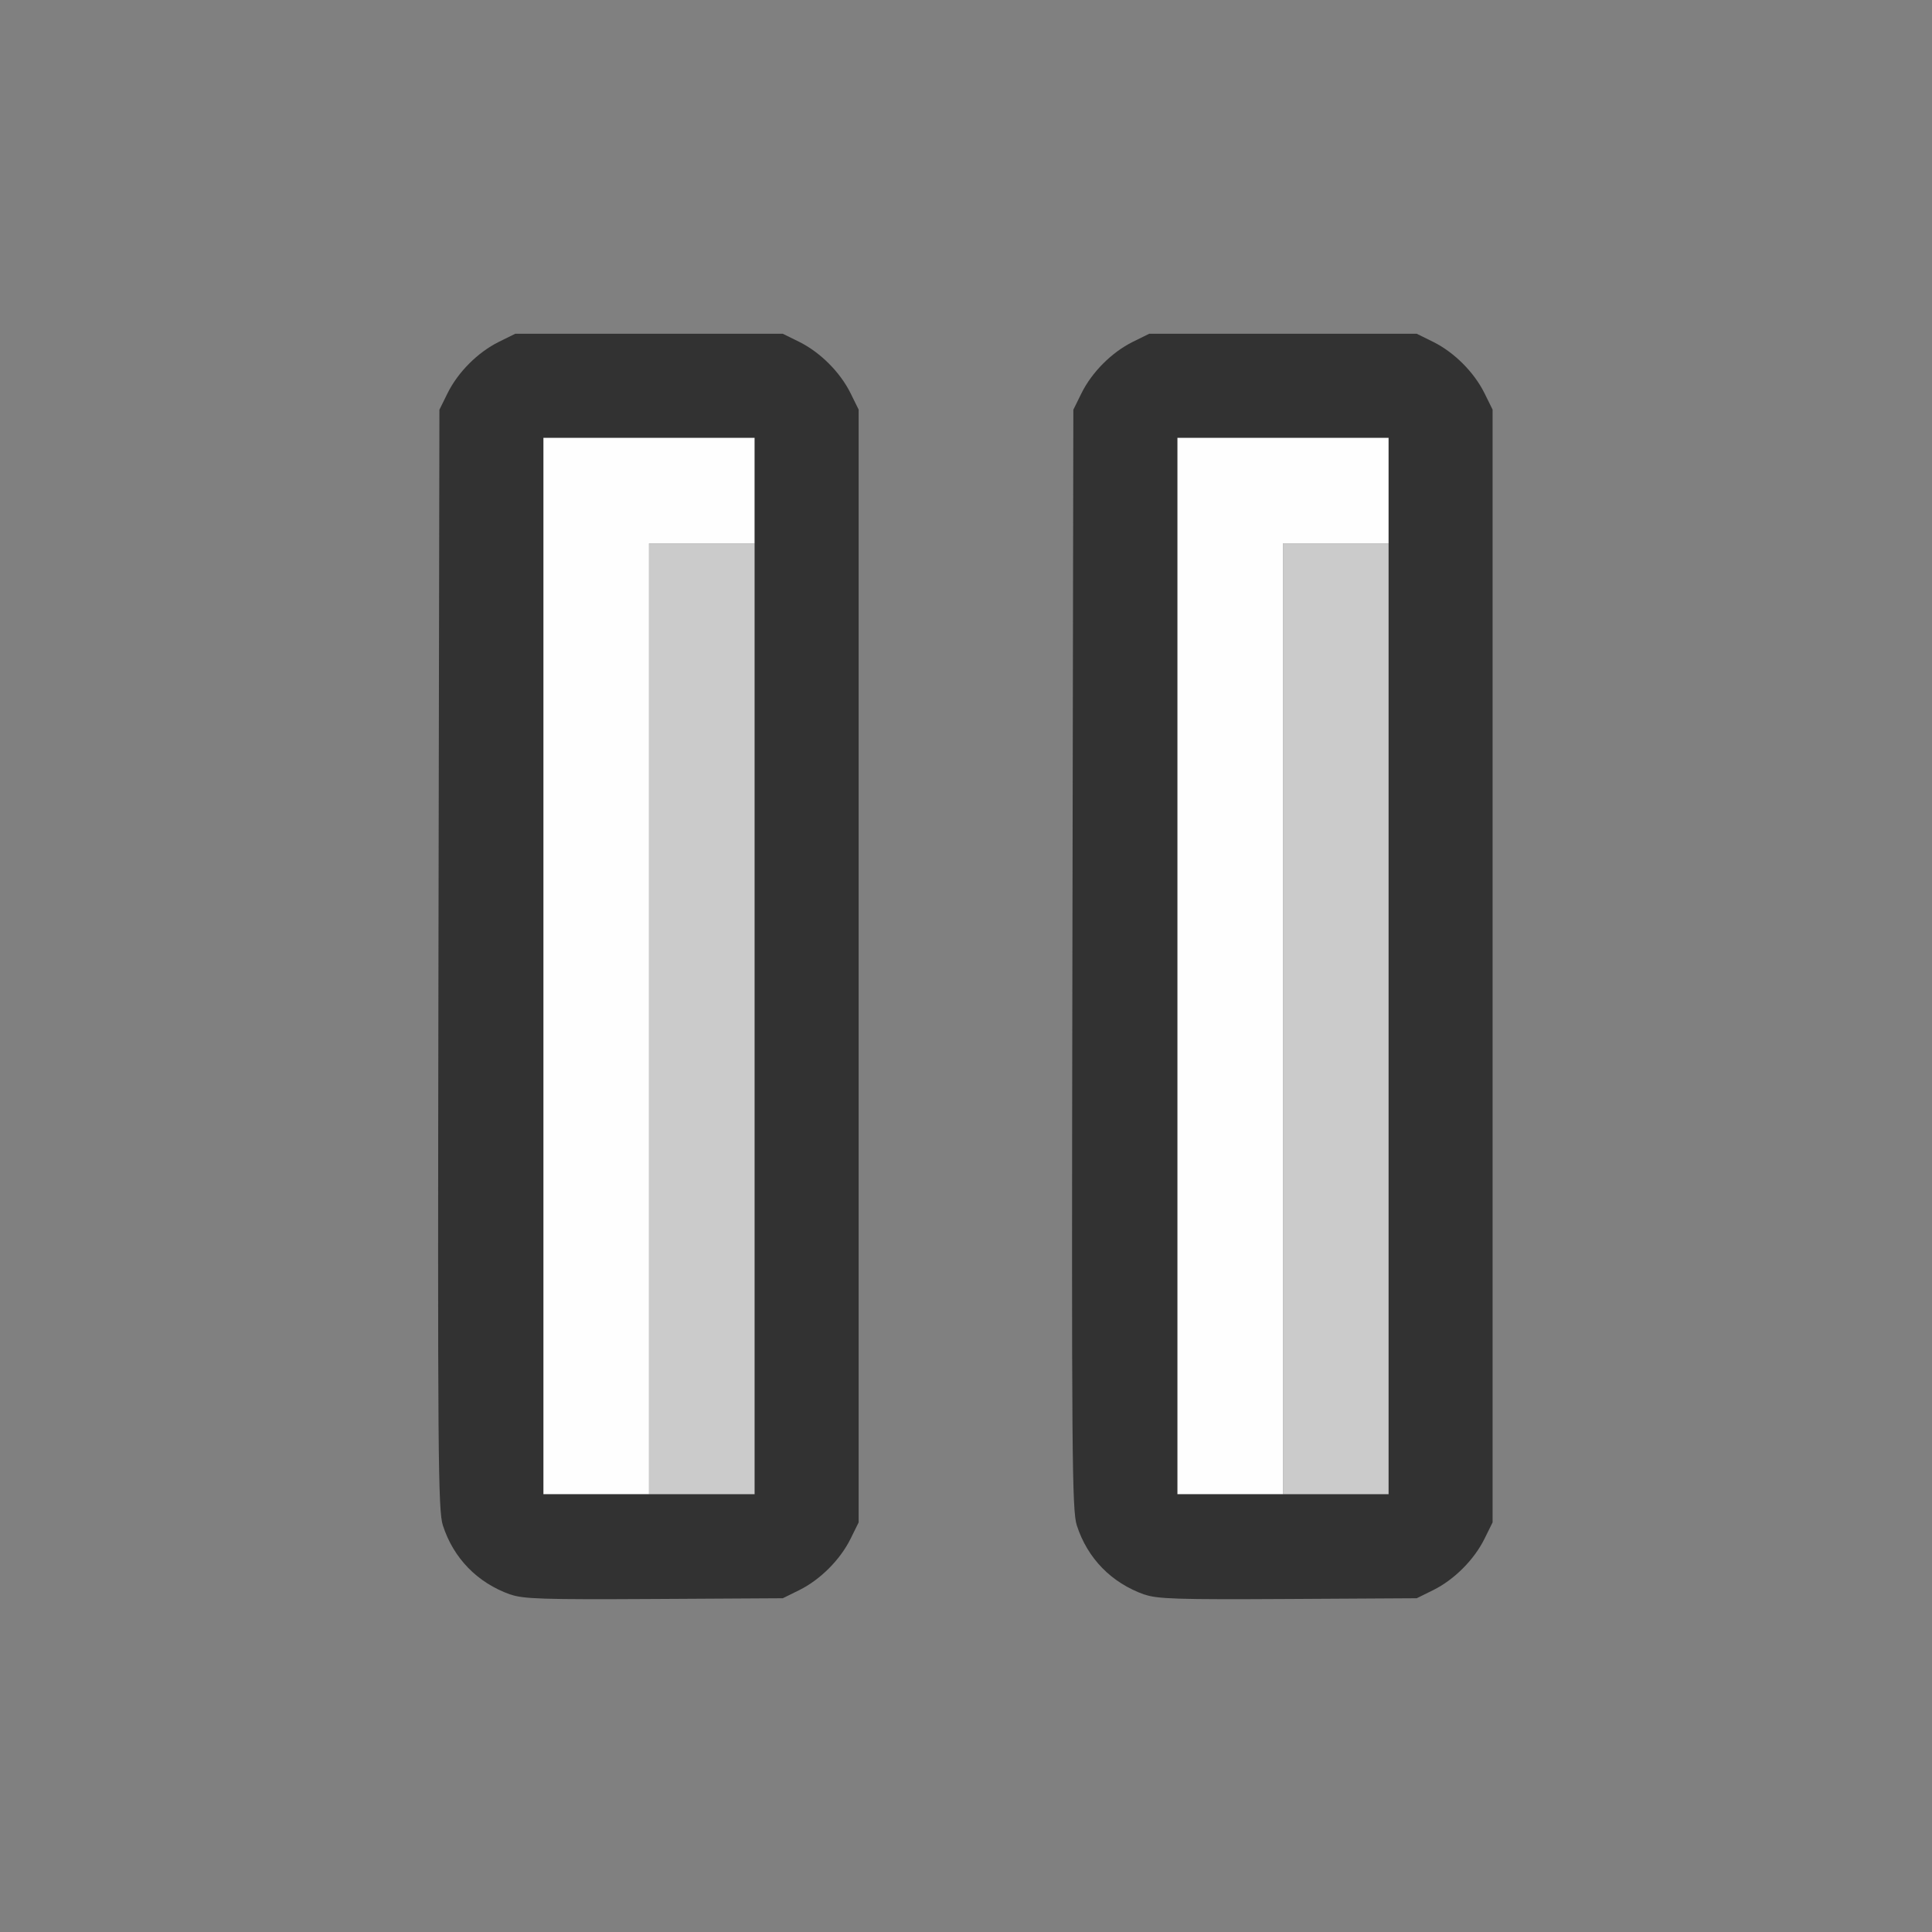 <?xml version="1.0" encoding="UTF-8" standalone="no"?>
<!-- Created with Inkscape (http://www.inkscape.org/) -->

<svg
   version="1.1"
   id="svg2"
   width="1600"
   height="1600"
   viewBox="0 0 1600 1600"
   sodipodi:docname="pause.svg"
   inkscape:version="1.2.2 (732a01da63, 2022-12-09)"
   xmlns:inkscape="http://www.inkscape.org/namespaces/inkscape"
   xmlns:sodipodi="http://sodipodi.sourceforge.net/DTD/sodipodi-0.dtd"
   xmlns="http://www.w3.org/2000/svg"
   xmlns:svg="http://www.w3.org/2000/svg"
   xmlns:rdf="http://www.w3.org/1999/02/22-rdf-syntax-ns#"
   xmlns:cc="http://creativecommons.org/ns#"
   xmlns:dc="http://purl.org/dc/elements/1.1/">
  <rect x="0" y="0" width="1600" height="1600" fill="#808080" stroke="none"/>
  <defs
     id="defs6" />
  <sodipodi:namedview
     pagecolor="#808080"
     bordercolor="#666666"
     borderopacity="1"
     objecttolerance="10"
     gridtolerance="10"
     guidetolerance="10"
     inkscape:pageopacity="0"
     inkscape:pageshadow="2"
     inkscape:window-width="1993"
     inkscape:window-height="1009"
     id="namedview4"
     showgrid="false"
     inkscape:zoom="0.5"
     inkscape:cx="183"
     inkscape:cy="20"
     inkscape:window-x="-8"
     inkscape:window-y="-8"
     inkscape:window-maximized="1"
     inkscape:current-layer="PAUSE"
     inkscape:showpageshadow="0"
     inkscape:pagecheckerboard="true"
     inkscape:deskcolor="#d1d1d1" />
  <g
     id="PAUSE"
     transform="matrix(87.5,0,0,87.5,100,100)"
     style="stroke-width:0.011">
    <path
       style="fill:none;stroke-width:0"
       d="M 0,8 V 0 h 8 8 v 8 8 H 8 0 Z m 6.422,5.907 c 0.199,-0.099 0.386,-0.286 0.485,-0.485 l 0.077,-0.156 V 8 2.734 L 6.907,2.578 C 6.808,2.379 6.621,2.192 6.422,2.093 L 6.266,2.016 H 5 3.734 L 3.578,2.093 C 3.379,2.192 3.192,2.379 3.093,2.578 l -0.077,0.156 -0.009,5.203 c -0.008,4.705 -0.004,5.218 0.042,5.357 0.101,0.312 0.327,0.543 0.639,0.654 0.121,0.043 0.311,0.049 1.359,0.043 l 1.219,-0.007 z m 6,0 c 0.199,-0.099 0.386,-0.286 0.485,-0.485 l 0.077,-0.156 V 8 2.734 l -0.077,-0.156 C 12.808,2.379 12.621,2.192 12.422,2.093 L 12.266,2.016 H 11 9.734 L 9.578,2.093 C 9.379,2.192 9.192,2.379 9.093,2.578 l -0.077,0.156 -0.009,5.203 c -0.008,4.705 -0.004,5.218 0.042,5.357 0.101,0.312 0.327,0.543 0.639,0.654 0.121,0.043 0.311,0.049 1.359,0.043 l 1.219,-0.007 z"
       id="path825"
       inkscape:connector-curvature="0" />
    <path
       style="fill:#fefefe;stroke-width:0"
       d="M 4,8 V 3 H 5 6 V 3.5 4 H 5.5 5 V 8.5 13 H 4.5 4 Z m 6,0 V 3 h 1 1 V 3.5 4 H 11.5 11 V 8.5 13 H 10.5 10 Z"
       id="path823"
       inkscape:connector-curvature="0" />
    <path
       style="fill:#cbcbcb;stroke-width:0"
       d="M 5,8.5 V 4 H 5.5 6 V 8.5 13 H 5.5 5 Z m 6,0 V 4 H 11.5 12 V 8.5 13 H 11.5 11 Z"
       id="path821"
       inkscape:connector-curvature="0" />
    <path
       style="fill:#323232;stroke-width:0"
       d="M 3.688,13.949 C 3.376,13.838 3.15,13.607 3.049,13.295 3.003,13.155 2.999,12.642 3.007,7.938 l 0.009,-5.203 0.077,-0.156 C 3.192,2.379 3.379,2.192 3.578,2.093 L 3.734,2.016 H 5 6.266 l 0.156,0.077 C 6.621,2.192 6.808,2.379 6.907,2.578 l 0.077,0.156 V 8 13.266 l -0.077,0.156 C 6.808,13.621 6.621,13.808 6.422,13.907 l -0.156,0.077 -1.219,0.007 c -1.048,0.006 -1.238,6.2e-5 -1.359,-0.043 z M 6,8 V 3 H 5 4 v 5 5 h 1 1 z m 3.688,5.949 C 9.376,13.838 9.15,13.607 9.049,13.295 9.003,13.155 8.999,12.642 9.007,7.938 l 0.009,-5.203 0.077,-0.156 C 9.192,2.379 9.379,2.192 9.578,2.093 L 9.734,2.016 H 11 12.266 l 0.156,0.077 c 0.199,0.099 0.386,0.286 0.485,0.485 l 0.077,0.156 V 8 13.266 l -0.077,0.156 c -0.099,0.199 -0.286,0.386 -0.485,0.485 l -0.156,0.077 -1.219,0.007 c -1.048,0.006 -1.238,6.2e-5 -1.359,-0.043 z M 12,8 V 3 h -1 -1 v 5 5 h 1 1 z"
       id="path819"
       inkscape:connector-curvature="0" />
  </g>
</svg>
